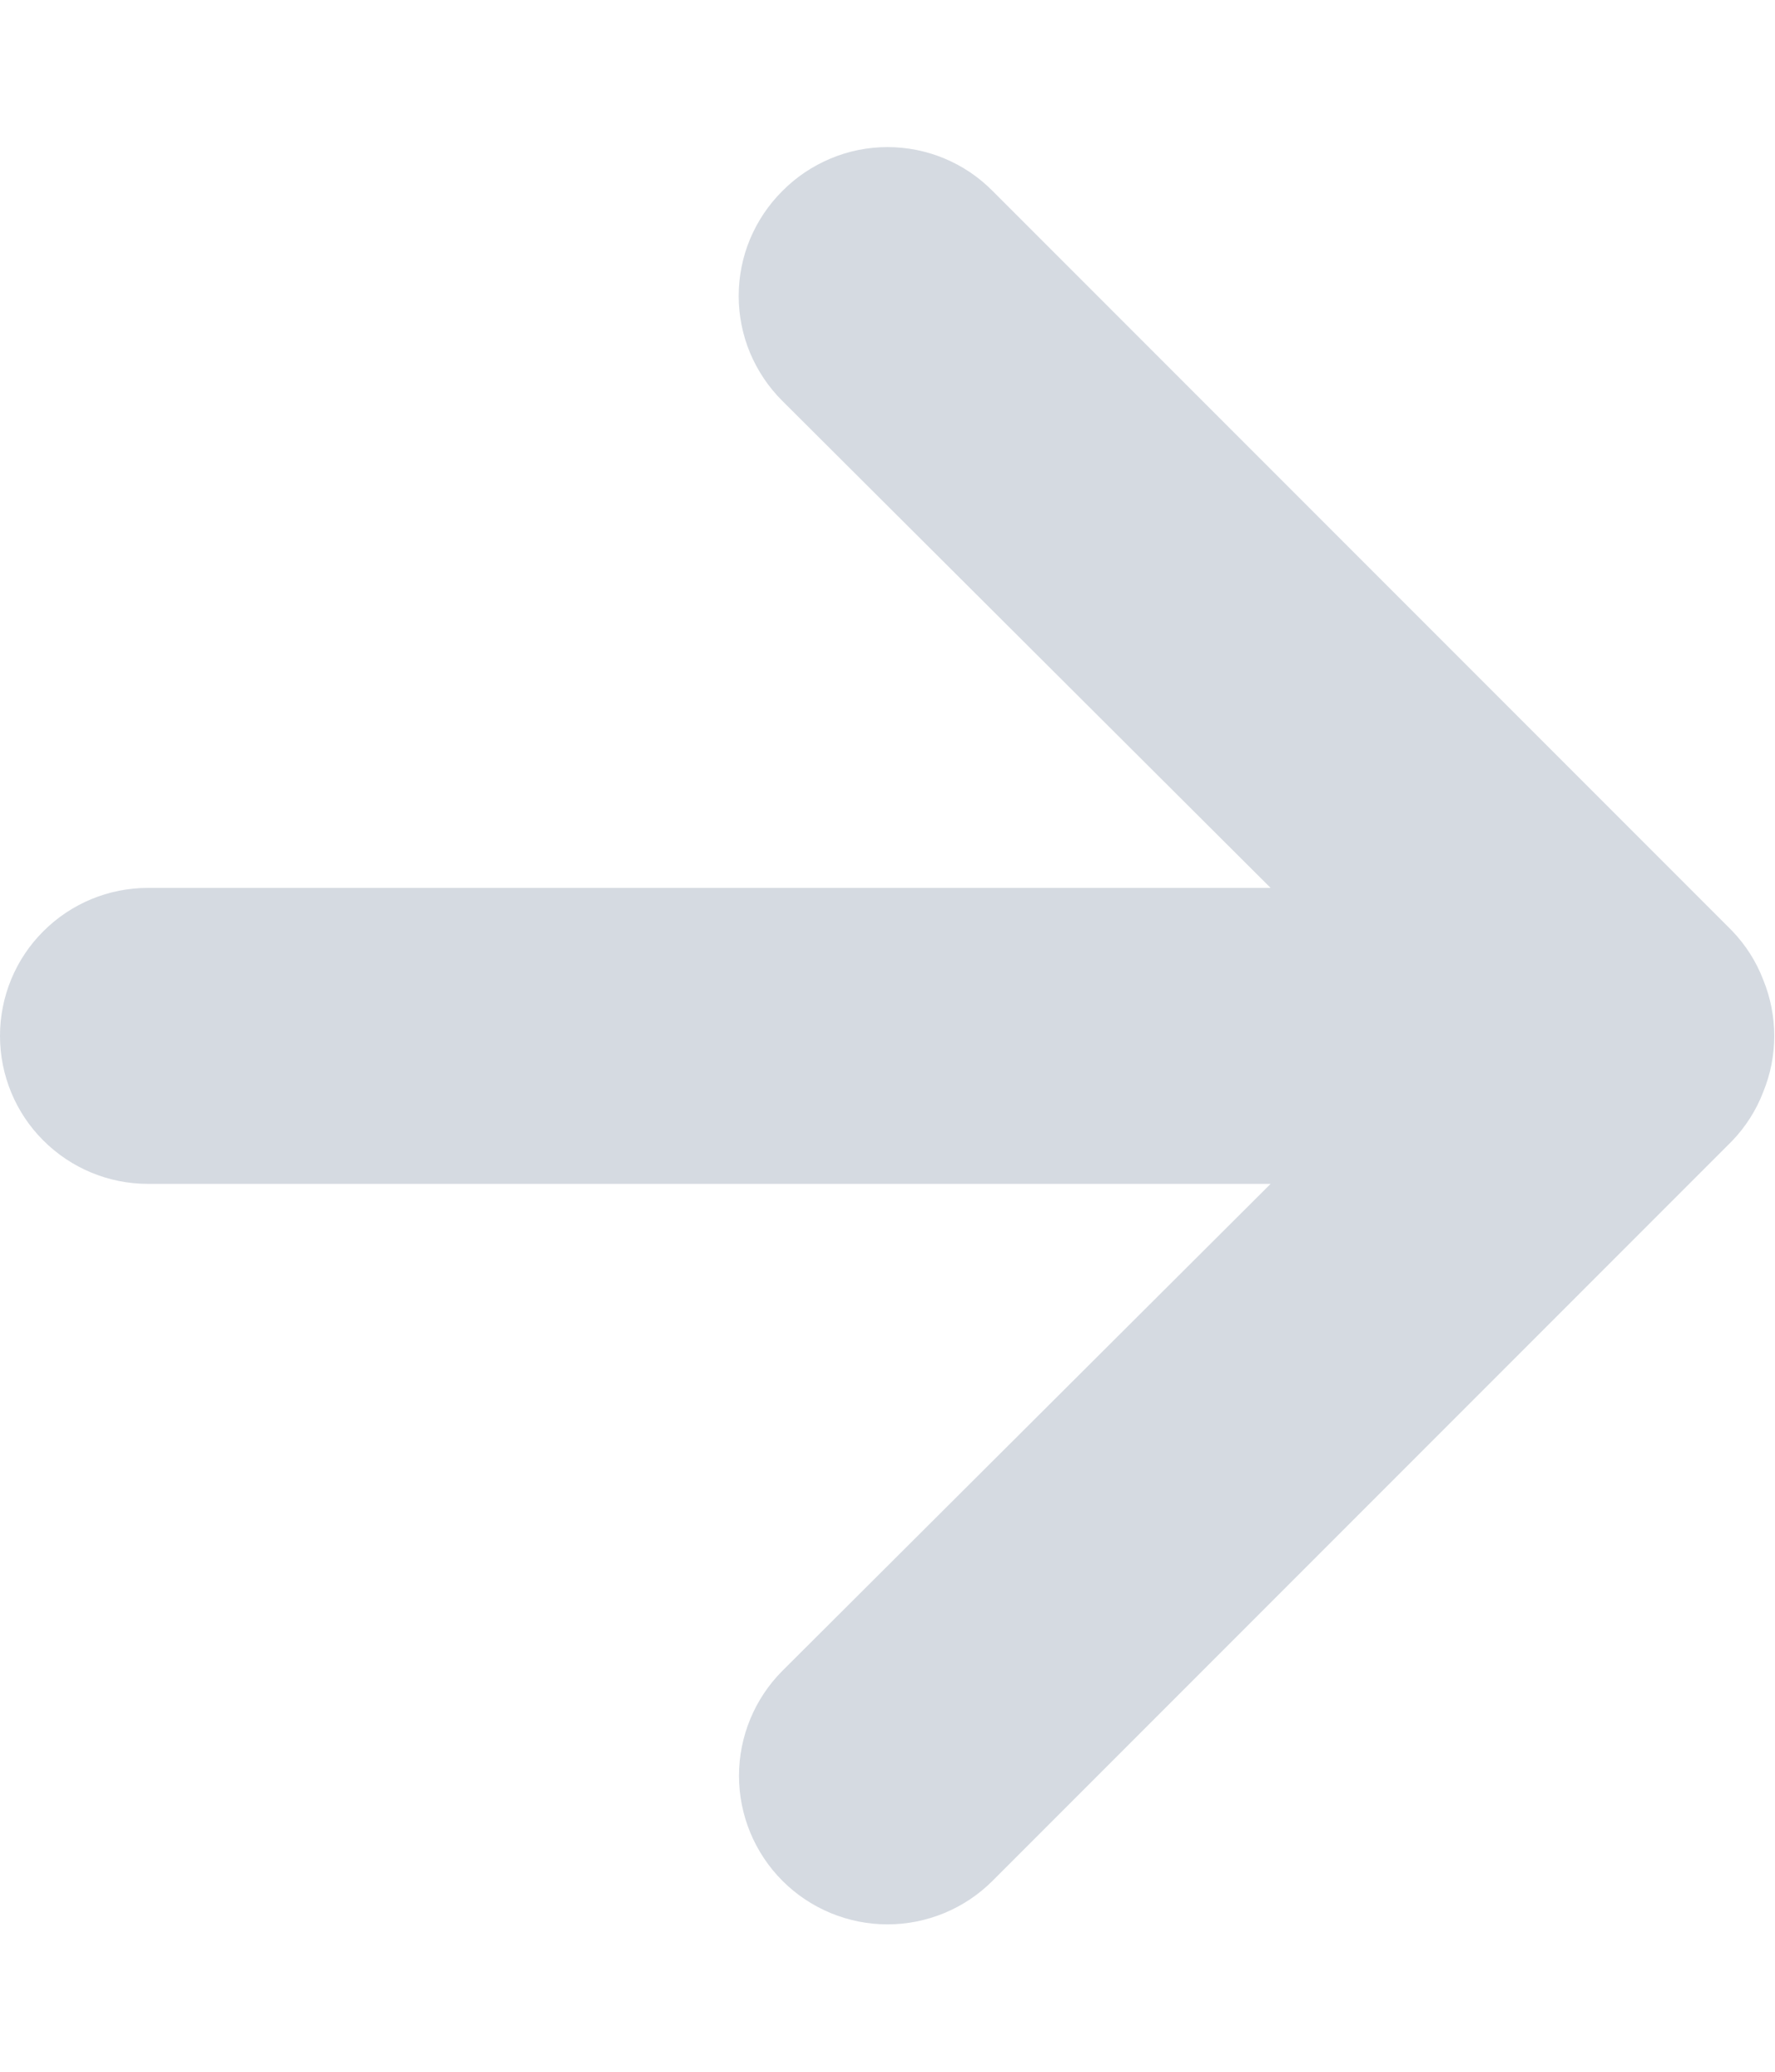 <svg width="12" height="14" viewBox="0 0 12 14" fill="none" xmlns="http://www.w3.org/2000/svg">
<path d="M1 8L8.59 8L5.29 11.29C5.102 11.478 4.996 11.734 4.996 12C4.996 12.266 5.102 12.522 5.29 12.71C5.478 12.898 5.734 13.004 6 13.004C6.266 13.004 6.522 12.898 6.71 12.71L11.71 7.71C11.801 7.615 11.873 7.503 11.92 7.38C12.02 7.137 12.02 6.864 11.92 6.62C11.873 6.497 11.801 6.385 11.71 6.29L6.71 1.29C6.617 1.196 6.507 1.122 6.385 1.071C6.263 1.02 6.132 0.994 6 0.994C5.868 0.994 5.737 1.02 5.616 1.071C5.494 1.122 5.383 1.196 5.29 1.29C5.196 1.383 5.122 1.494 5.071 1.615C5.02 1.737 4.994 1.868 4.994 2C4.994 2.132 5.02 2.263 5.071 2.385C5.122 2.506 5.196 2.617 5.29 2.71L8.59 6L1 6C0.735 6 0.481 6.105 0.293 6.293C0.105 6.48 0 6.735 0 7C0 7.265 0.105 7.52 0.293 7.707C0.481 7.895 0.735 8 1 8Z" fill="#D5DAE1"/>
</svg>
